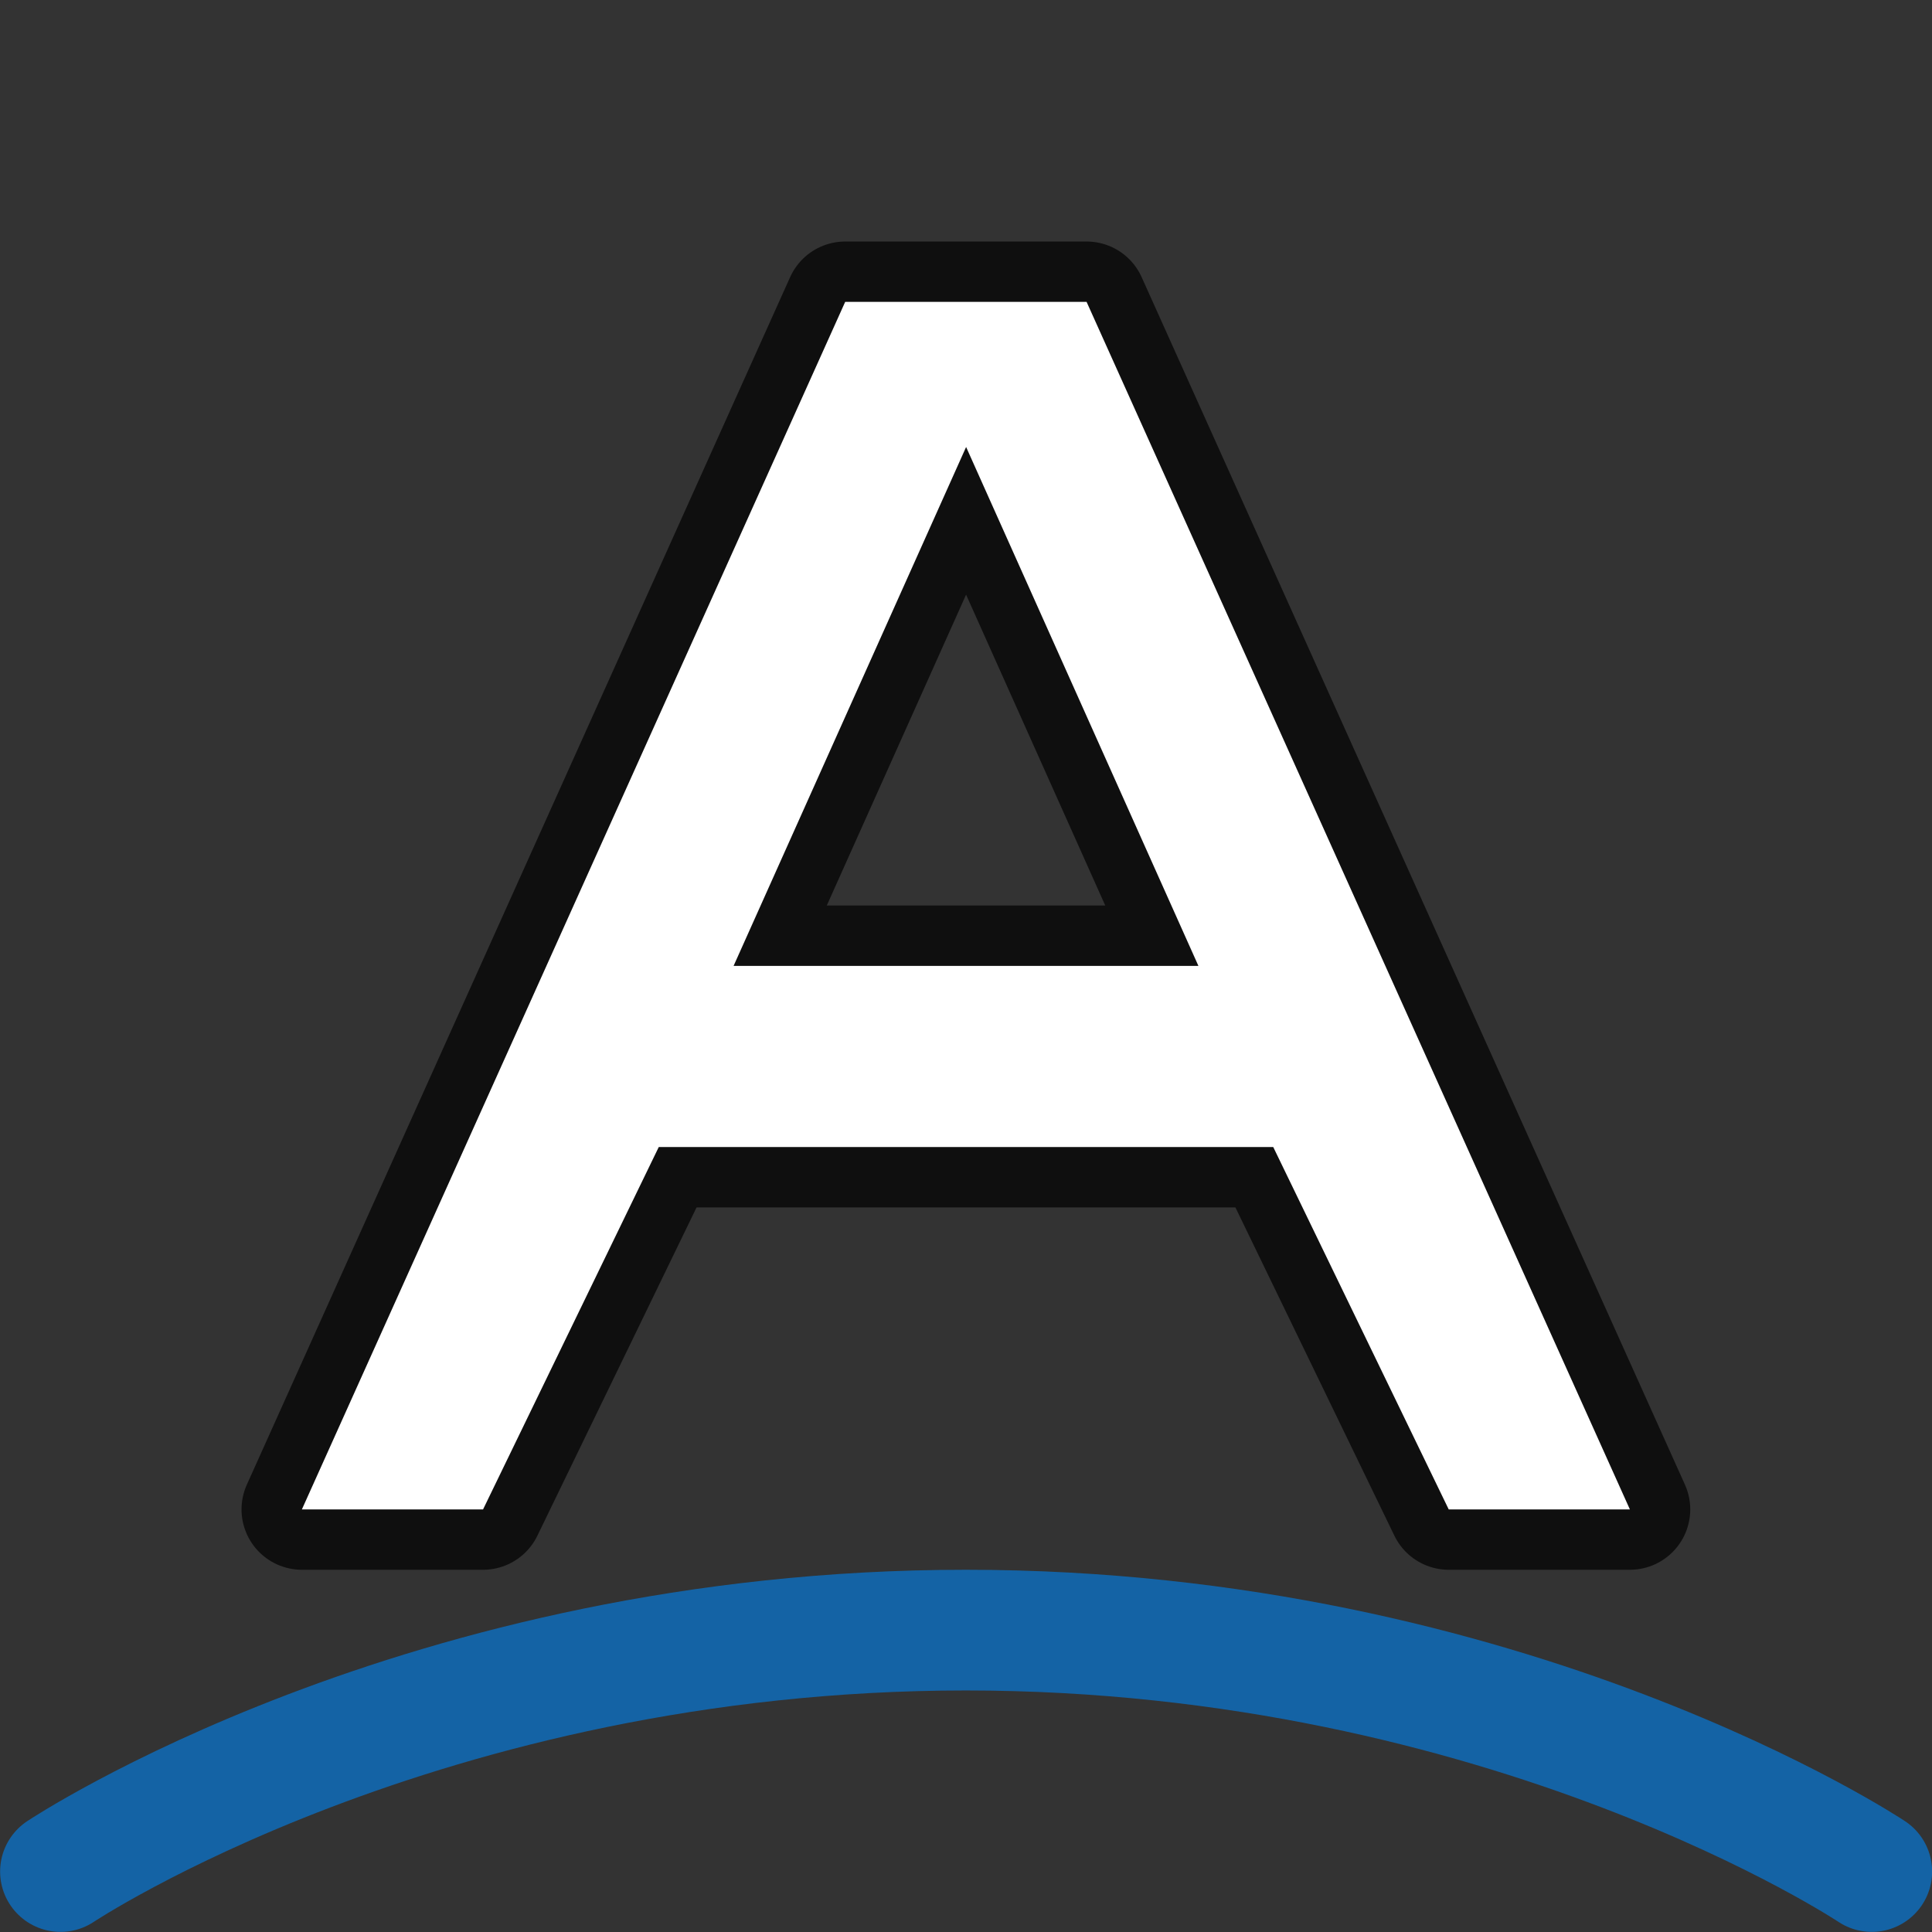 <svg xmlns="http://www.w3.org/2000/svg" width="32" viewBox="0 0 8.467 8.467" height="32"><rect x="0" y="0" width="8.467" height="8.467" fill="#333333" stroke="none"/><linearGradient id="a"><stop stop-color="#fff3cb" offset="0"/><stop stop-color="#fdde76" offset=".262"/><stop stop-color="#f9c440" offset=".661"/><stop stop-color="#e48b20" offset="1"/></linearGradient><path d="M3.704 1.323L1.323 6.615h.794l.77-1.588H5.58l.769 1.588h.794L4.762 1.323h-.529zm.53.636l1.018 2.274H3.215z" opacity=".7" stroke="#000" stroke-width=".529" stroke-linejoin="round"/><path d="M3.704 1.323L1.323 6.615h.794l.77-1.588H5.58l.769 1.588h.794L4.762 1.323h-.529zm.53.636l1.018 2.274H3.215z" fill="#fff"/><path d="M.265 8.202s1.587-1.058 3.968-1.058c2.382 0 3.97 1.058 3.97 1.058" fill="none" stroke="#1463a5" stroke-width=".529" stroke-linecap="round" stroke-linejoin="round"/></svg>